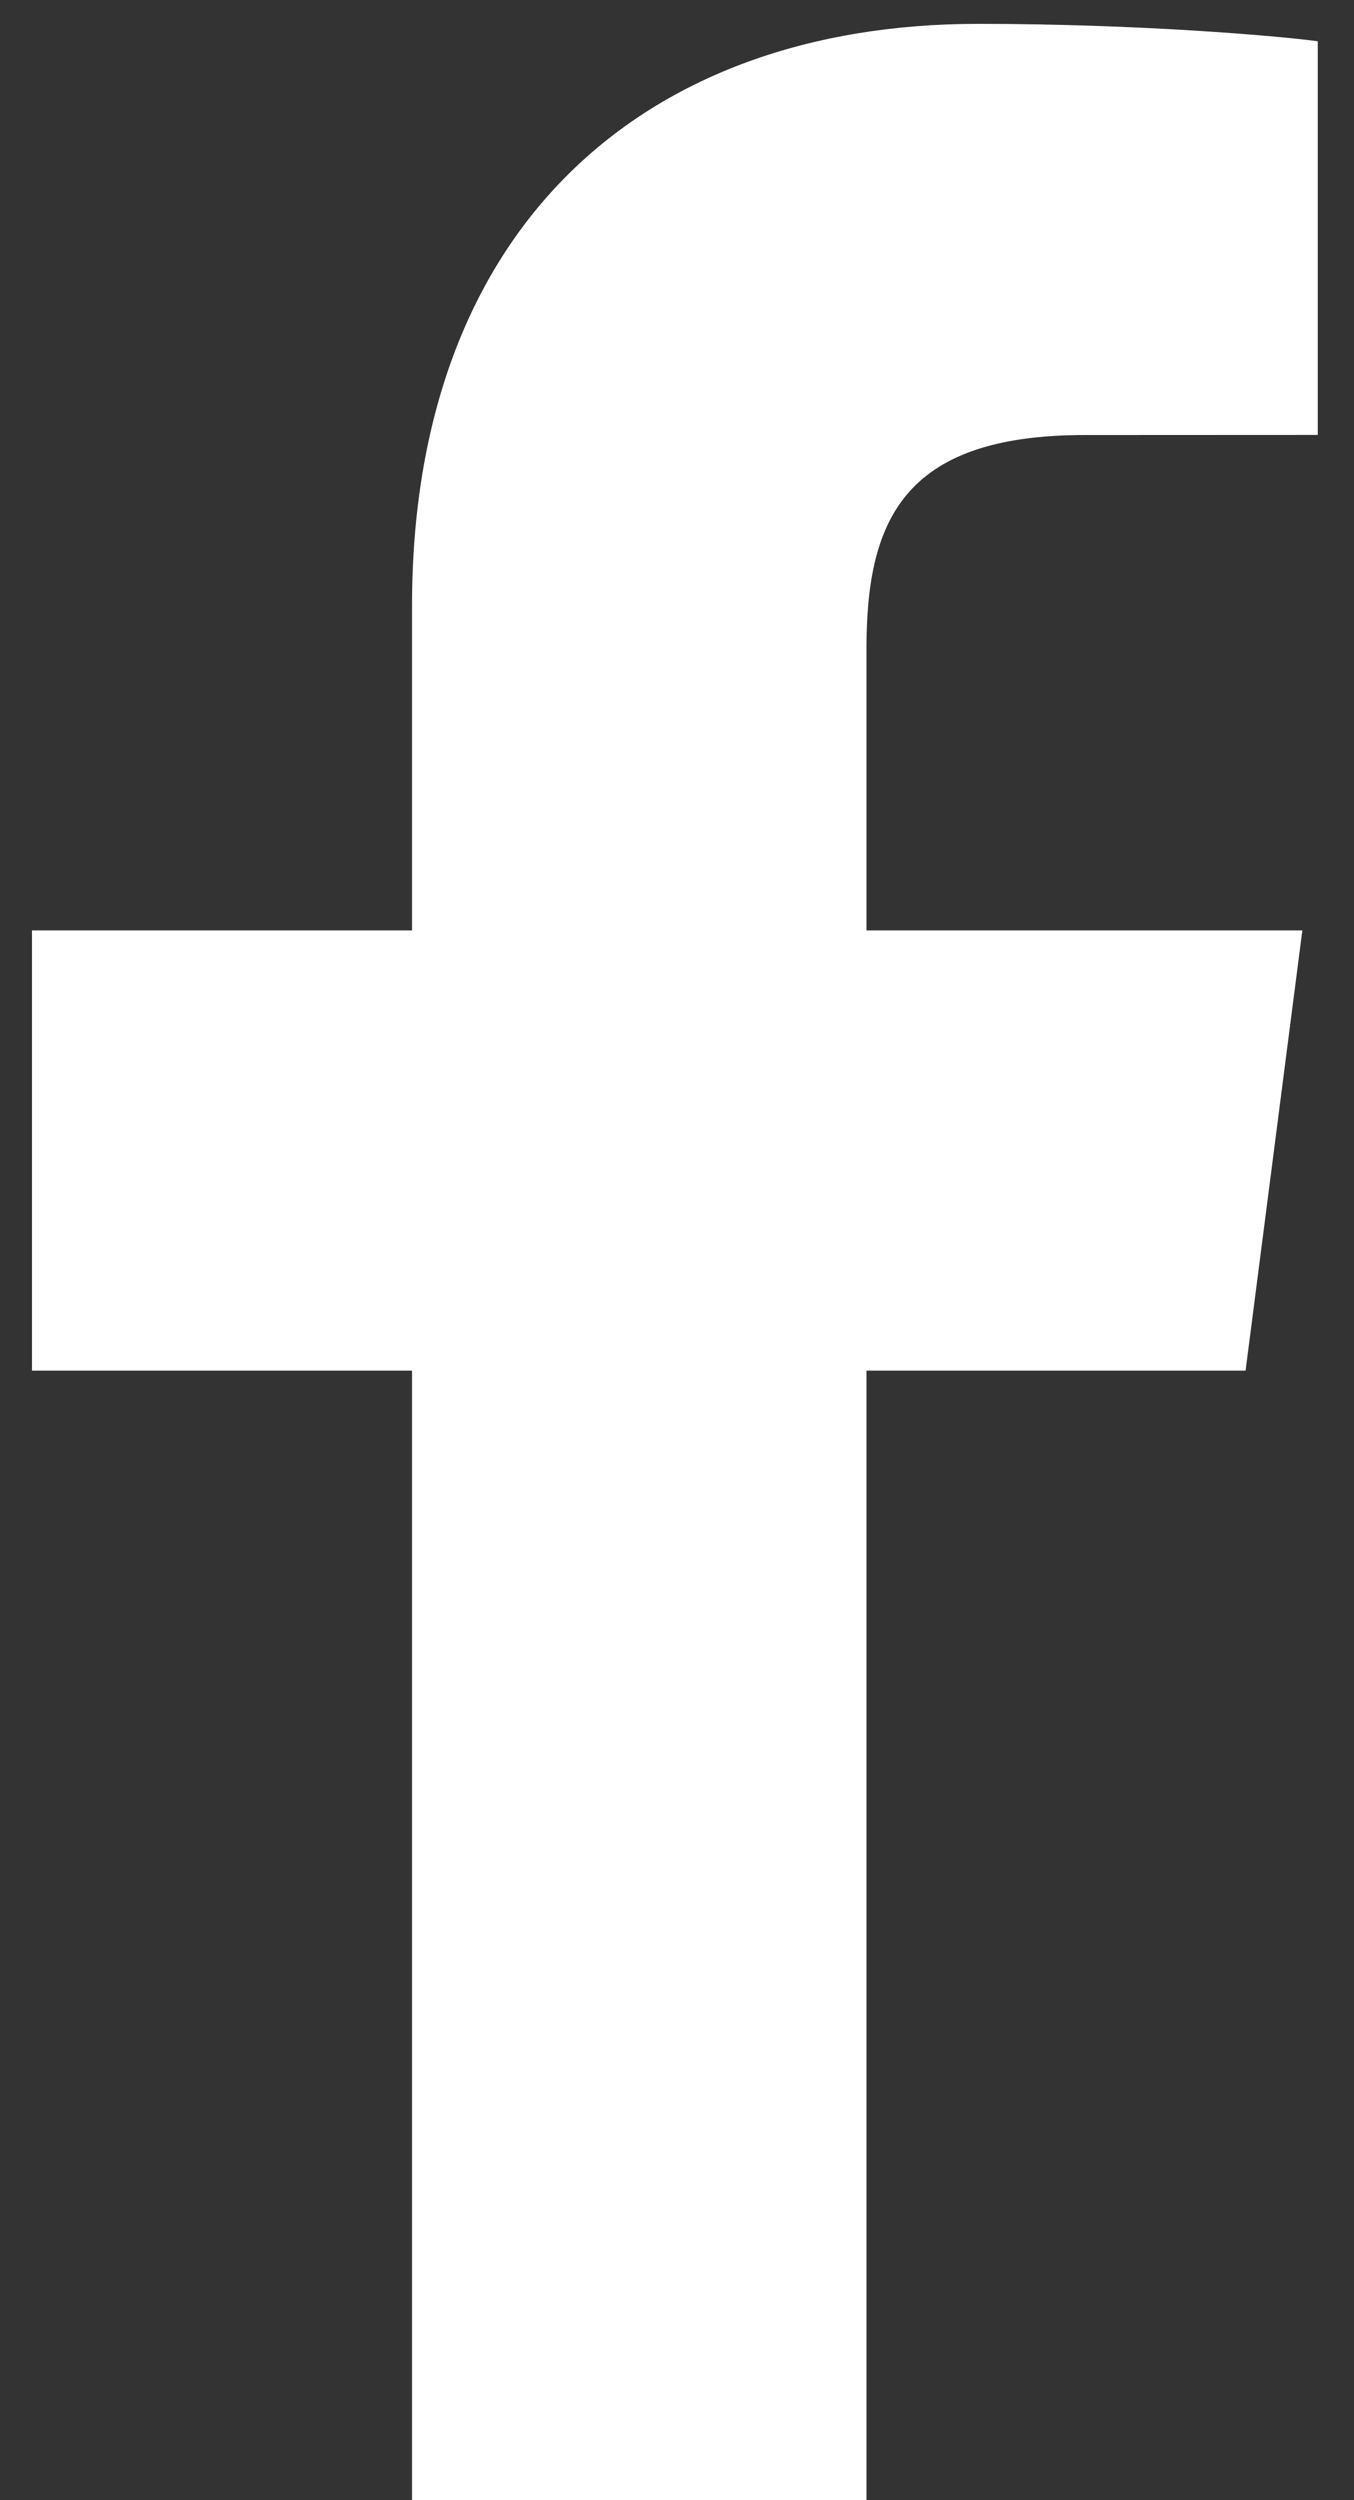 <svg width="13" height="24" viewBox="0 0 13 24" fill="none" xmlns="http://www.w3.org/2000/svg">
<rect x="0" y="0" width="13" height="24" fill="#333333" stroke="none"/>
<path d="M8.319 24V13.157H11.959L12.504 8.931H8.319V6.233C8.319 5.01 8.659 4.176 10.414 4.176L12.652 4.175V0.396C12.264 0.344 10.936 0.229 9.391 0.229C6.164 0.229 3.956 2.198 3.956 5.815V8.931H0.307V13.157H3.956V24H8.319Z" fill="white"/>
</svg>
